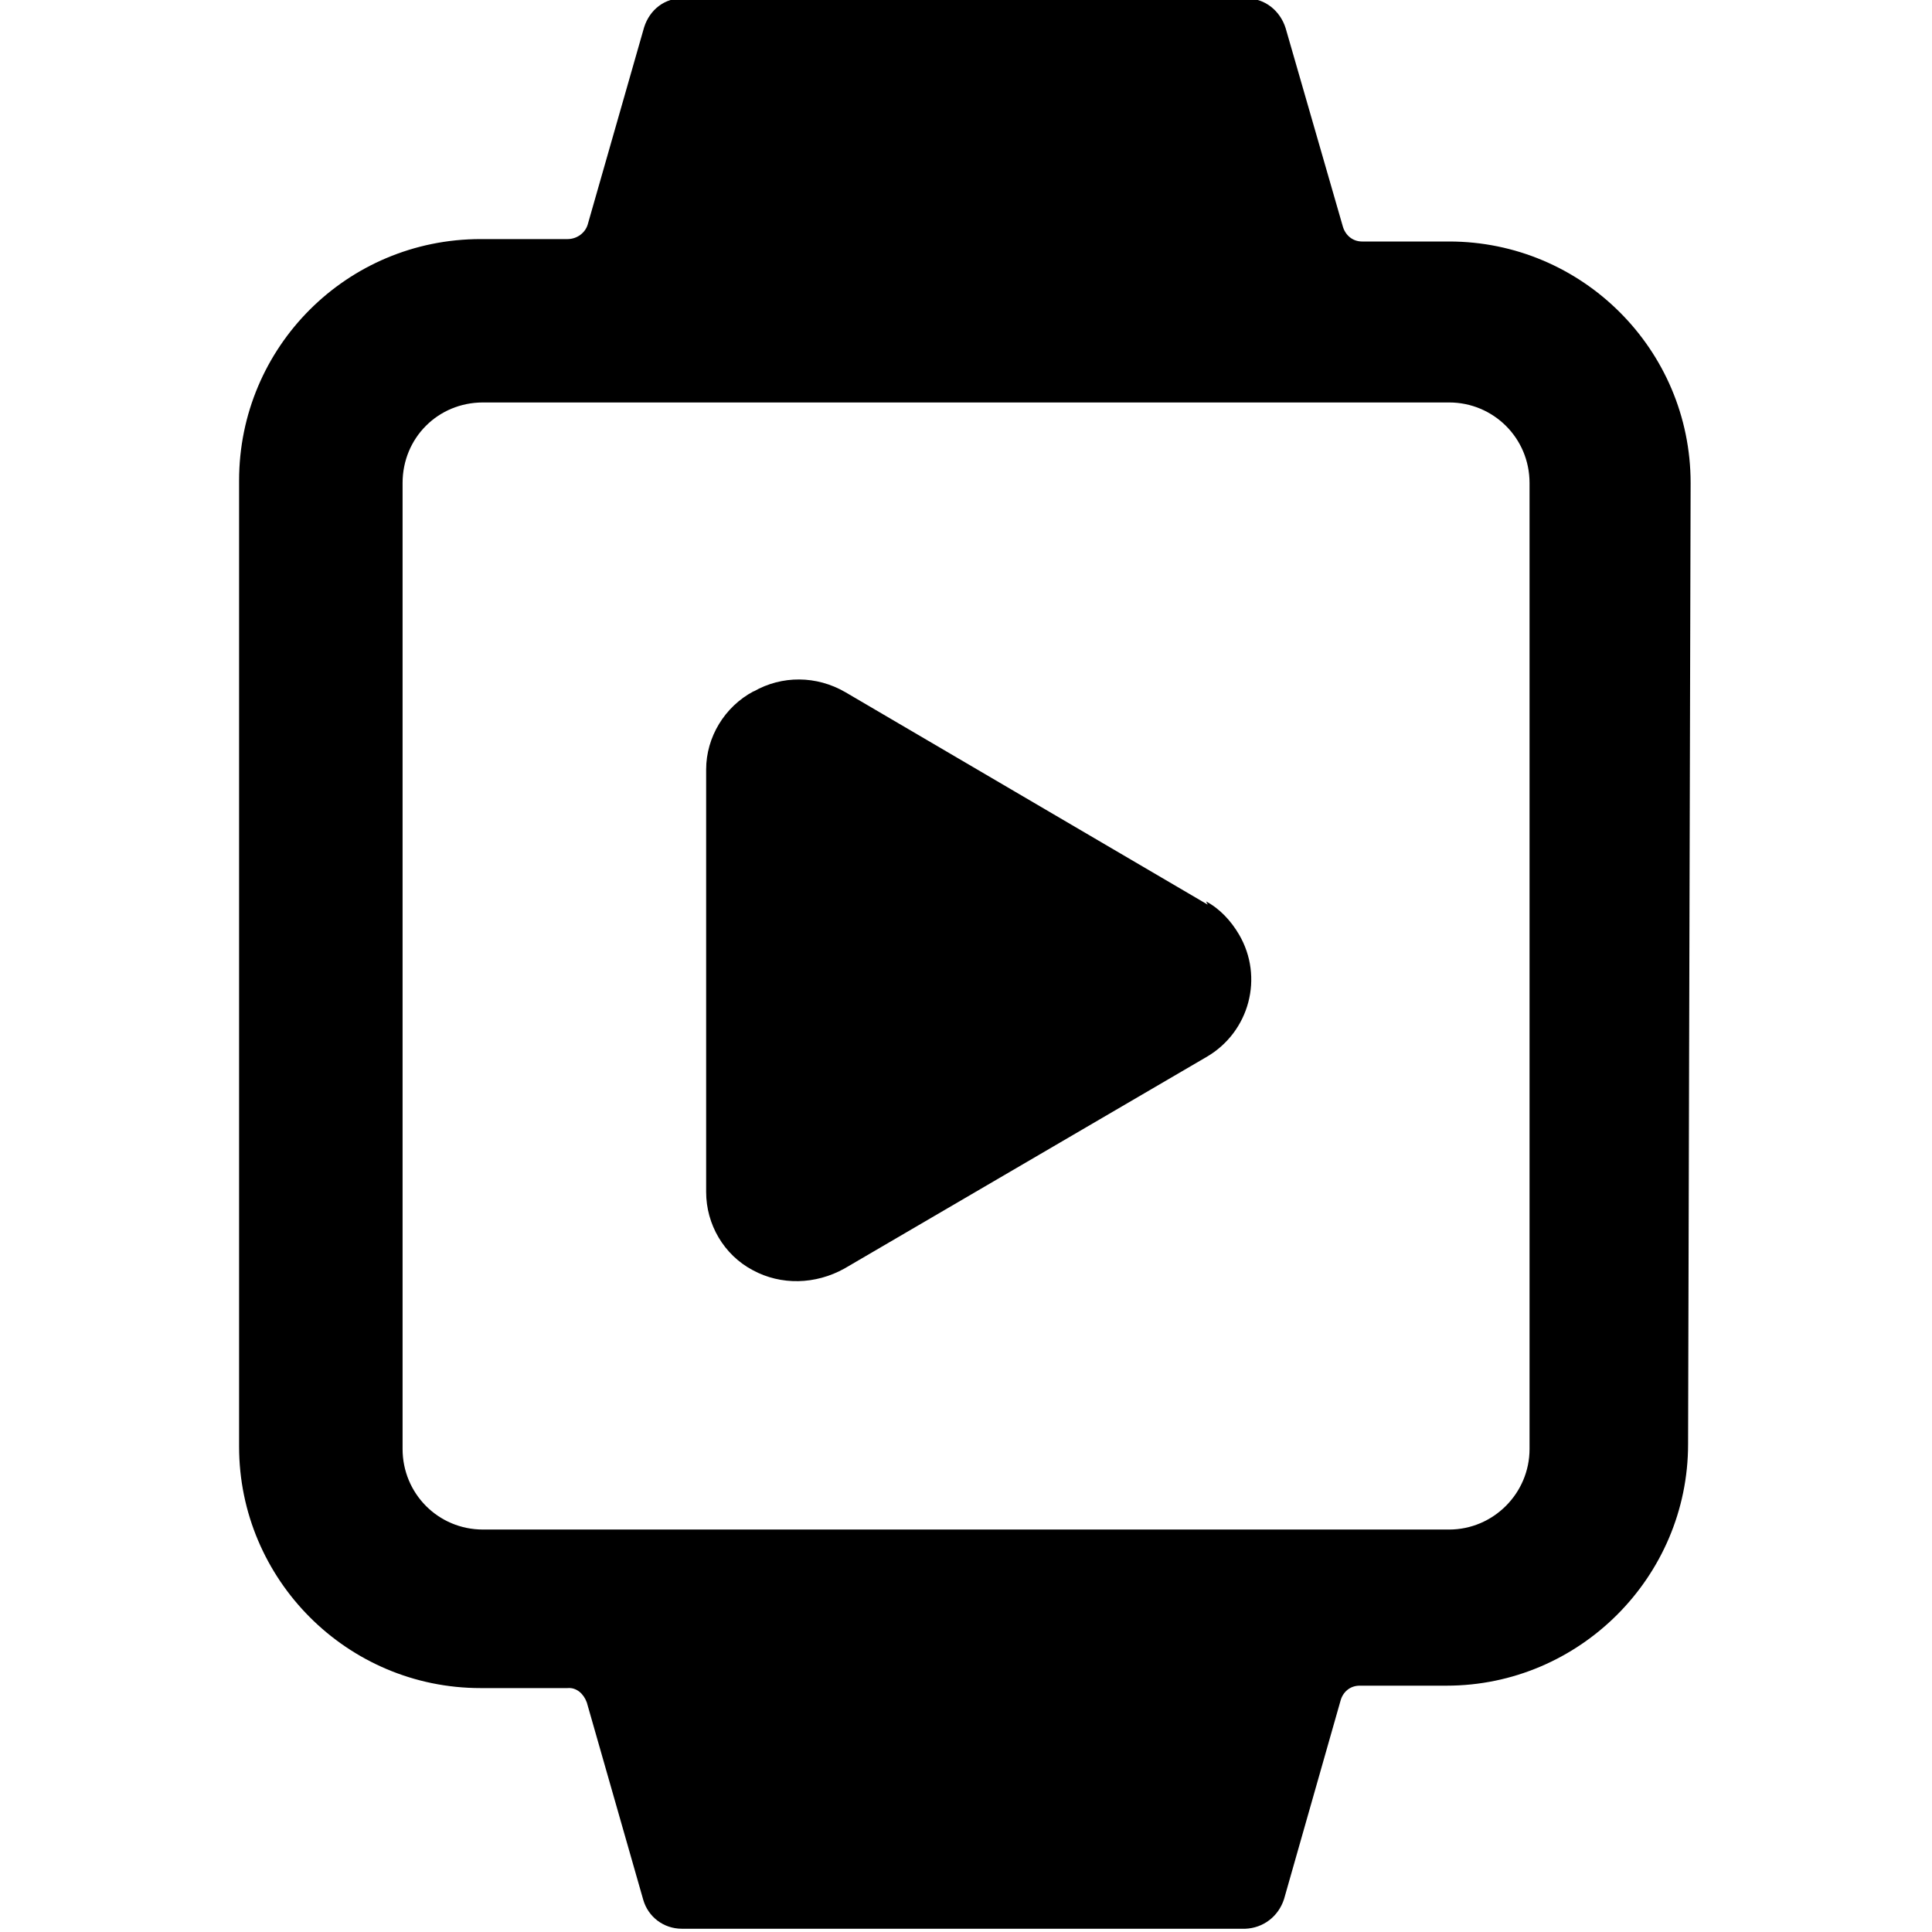 <svg width="16" height="16" viewBox="0 0 16 16" fill="none" xmlns="http://www.w3.org/2000/svg">
<g id="smart-watch-square-play-alternate 1" clip-path="url(#clip0_383_4463)">
<g id="Group">
<path id="Vector" d="M14.001 4C14.001 2.893 13.101 2 12.001 2H11.28C11.2 2 11.14 1.946 11.12 1.873L10.647 0.233C10.601 0.087 10.474 -0.013 10.327 -0.013H5.66C5.507 -0.02 5.38 0.08 5.334 0.227L4.867 1.86C4.847 1.927 4.78 1.98 4.7 1.98H3.98C2.874 1.98 1.98 2.873 1.98 3.98V11.98C1.98 13.08 2.874 13.98 3.98 13.98H4.7C4.774 13.973 4.834 14.027 4.86 14.1L5.327 15.733C5.367 15.873 5.494 15.973 5.647 15.973H10.314C10.46 15.967 10.587 15.873 10.634 15.727L11.101 14.087C11.12 14.013 11.18 13.96 11.26 13.96H11.98C13.08 13.96 13.98 13.06 13.98 11.96L14.001 4ZM12.667 12C12.667 12.367 12.367 12.667 12.001 12.667H4C3.627 12.667 3.334 12.367 3.334 12V4C3.334 3.627 3.627 3.333 4 3.333H12.001C12.367 3.333 12.667 3.627 12.667 4V12Z" fill="black"/>
<path id="Vector_2" d="M10.002 7.492L7.002 5.733C6.762 5.593 6.475 5.593 6.242 5.726L6.241 5.725C6.001 5.852 5.848 6.105 5.848 6.372V9.872C5.848 10.139 5.994 10.392 6.234 10.519C6.468 10.646 6.754 10.639 6.994 10.505L9.994 8.752C10.348 8.545 10.468 8.092 10.261 7.739C10.194 7.625 10.101 7.525 9.988 7.465L10.002 7.492Z" fill="black"/>
</g>
</g>
<defs>
<clipPath id="clip0_383_4463">
<rect width="16" height="16" fill="white"/>
</clipPath>
</defs>
</svg>
